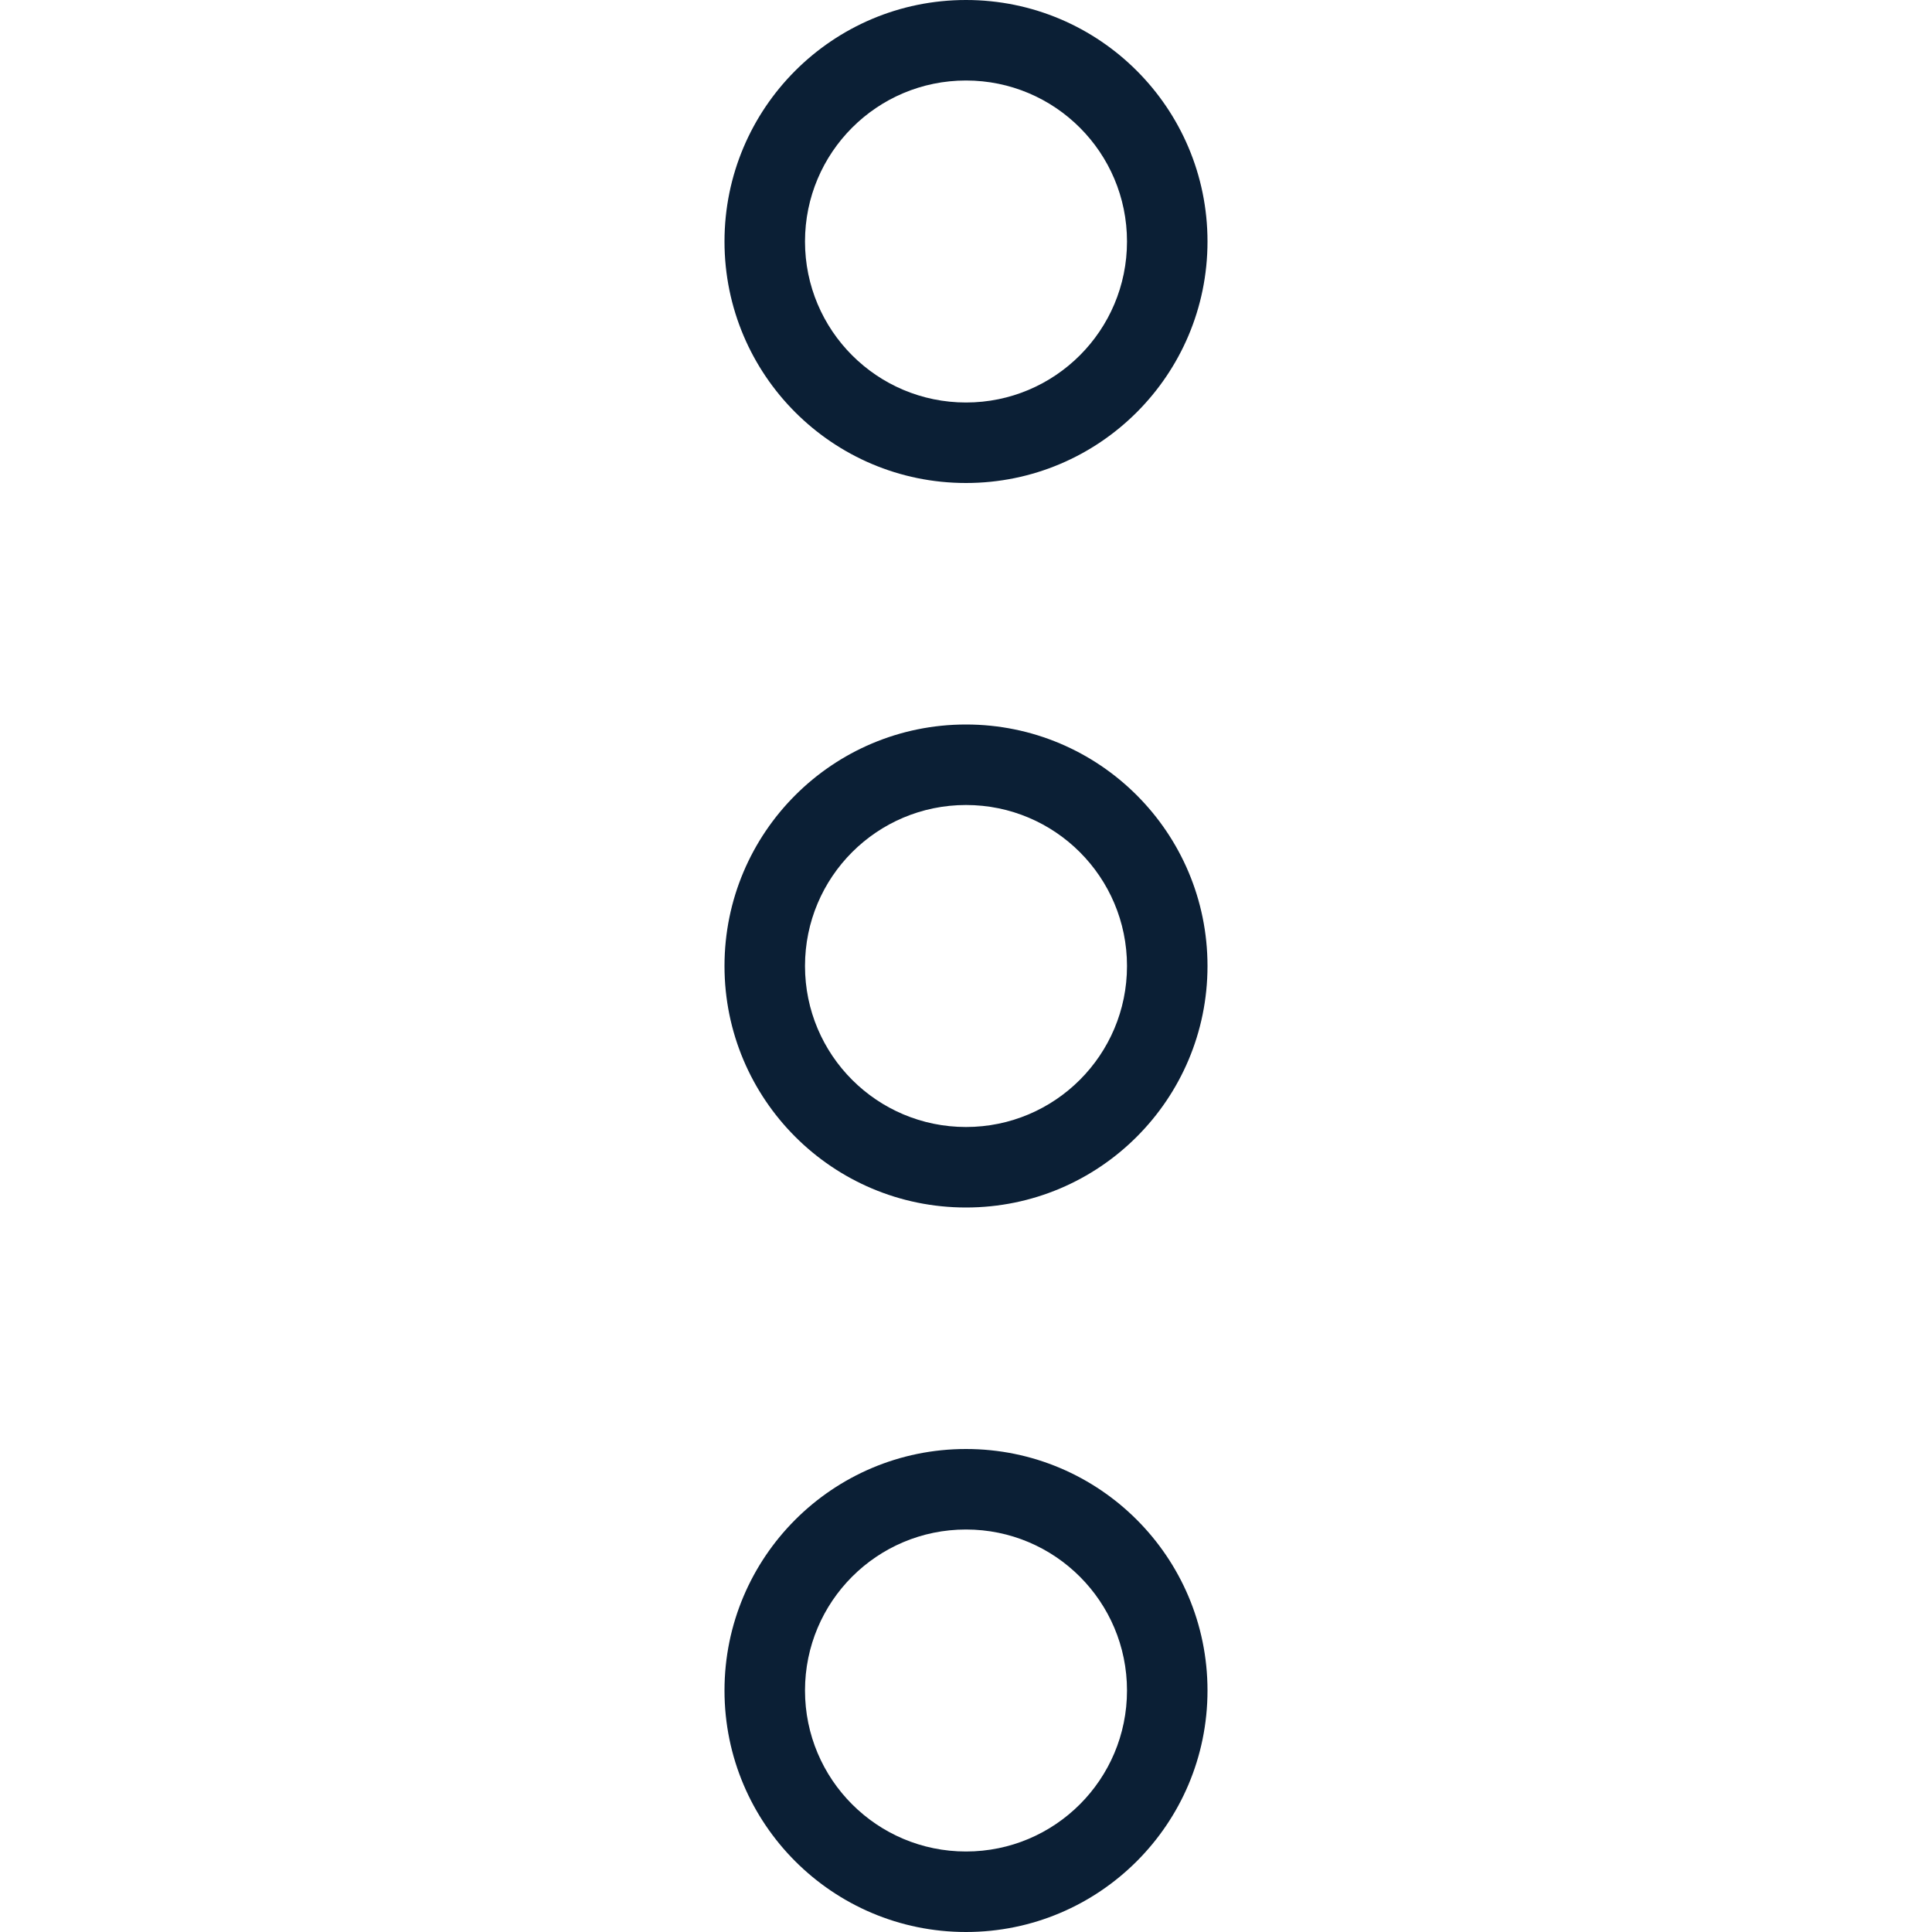 <svg width="30px" height="30px" viewBox="0 0 30 30" version="1.1" xmlns="http://www.w3.org/2000/svg"><g transform="translate(15, 15) rotate(-90) translate(-15, -15) " stroke="none" stroke-width="1" fill="none" fill-rule="evenodd"><rect x="0" y="0" width="30" height="30"/><path d="M3.75,18.75 C1.679,18.75 0,17.071 0,15 C0,12.929 1.679,11.25 3.75,11.25 C5.821,11.25 7.5,12.929 7.5,15 C7.5,17.071 5.821,18.75 3.75,18.75 Z M3.75,17.5 C5.131,17.5 6.25,16.381 6.25,15 C6.25,13.619 5.131,12.5 3.75,12.5 C2.369,12.5 1.25,13.619 1.25,15 C1.25,16.381 2.369,17.5 3.75,17.5 Z" fill="#0B1F35"/><path d="M15,18.75 C12.929,18.75 11.25,17.071 11.25,15 C11.25,12.929 12.929,11.25 15,11.25 C17.071,11.25 18.75,12.929 18.75,15 C18.75,17.071 17.071,18.75 15,18.75 Z M15,17.5 C16.381,17.5 17.5,16.381 17.5,15 C17.5,13.619 16.381,12.5 15,12.5 C13.619,12.5 12.5,13.619 12.5,15 C12.5,16.381 13.619,17.5 15,17.5 Z" fill="#0B1F35"/><path d="M26.25,18.75 C24.179,18.75 22.5,17.071 22.5,15 C22.5,12.929 24.179,11.25 26.25,11.25 C28.321,11.25 30,12.929 30,15 C30,17.071 28.321,18.75 26.25,18.75 Z M26.25,17.5 C27.631,17.5 28.75,16.381 28.75,15 C28.75,13.619 27.631,12.5 26.25,12.5 C24.869,12.5 23.75,13.619 23.75,15 C23.75,16.381 24.869,17.5 26.25,17.5 Z" fill="#0B1F35"/></g></svg>